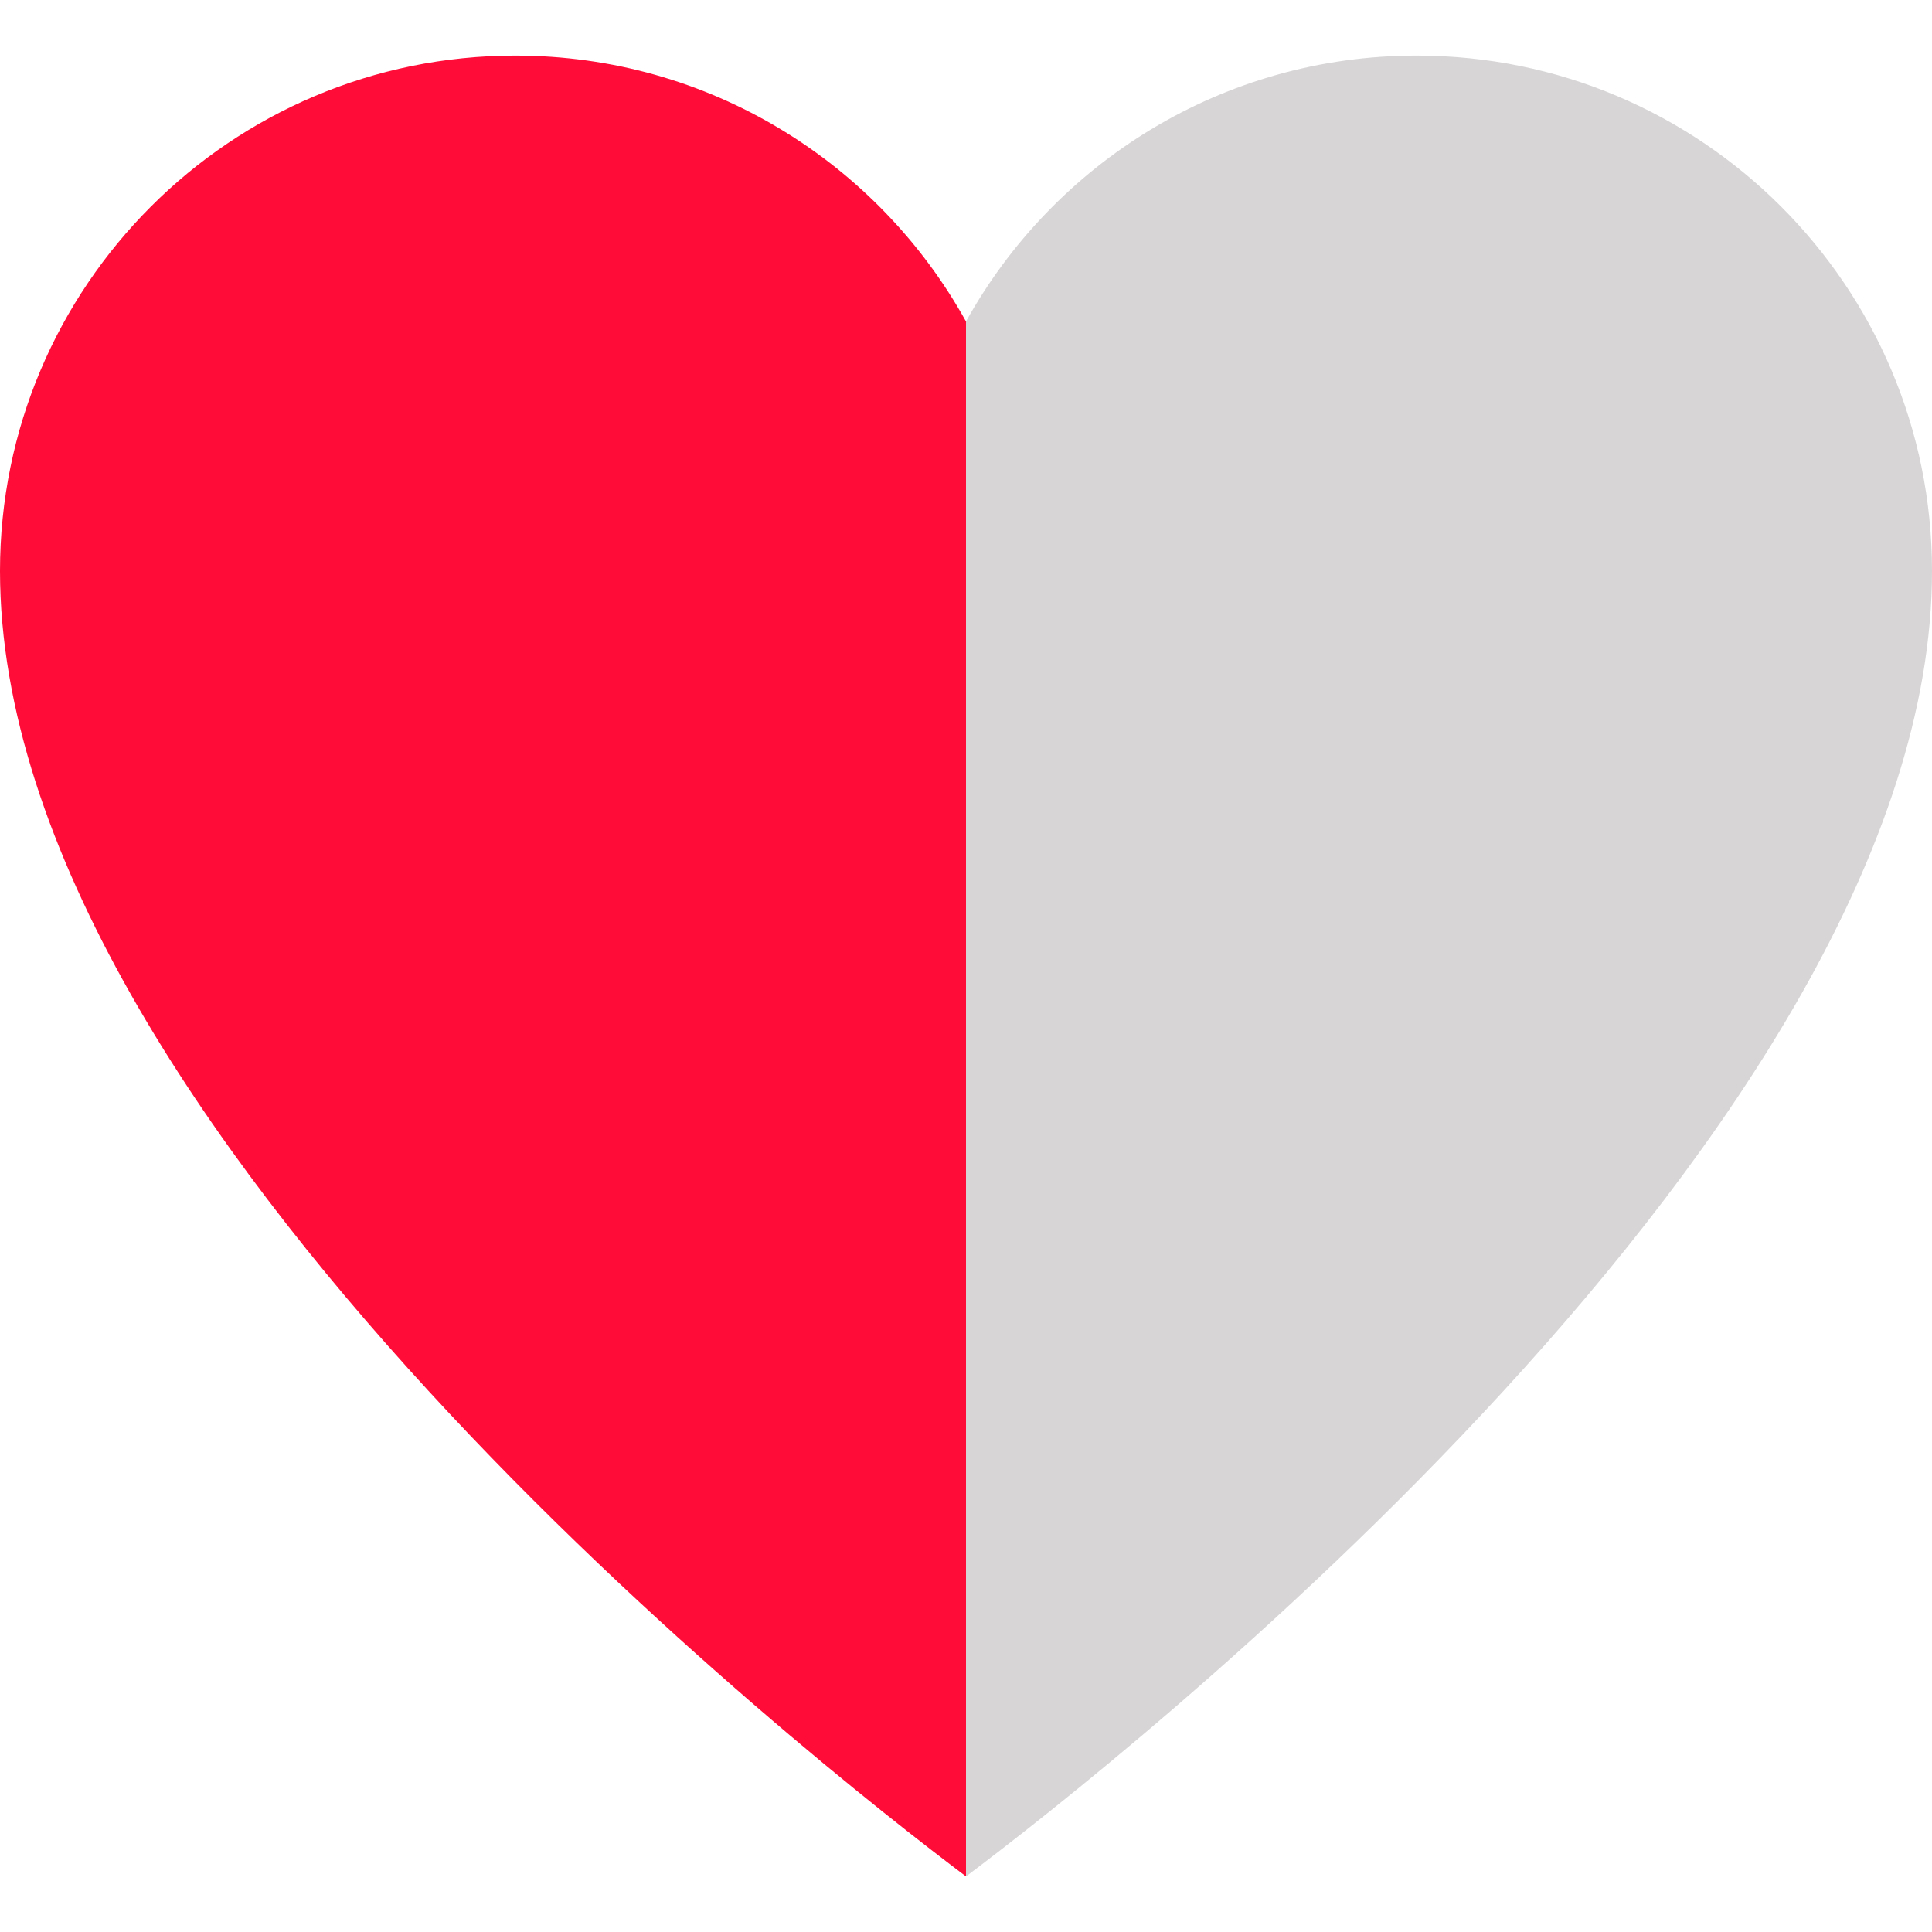 <?xml version="1.0"?>
<svg xmlns="http://www.w3.org/2000/svg" xmlns:xlink="http://www.w3.org/1999/xlink" version="1.1" id="Layer_1" x="0px" y="0px" viewBox="0 0 495 495" style="enable-background:new 0 0 495 495;" xml:space="preserve" width="512px" height="512px" class=""><g><g>
	<path style="fill:#D7D5D6" d="M362.96,14.24c-49.72,0-92.95,27.53-115.46,68.13v398.39C284.67,452.84,495,288.55,495,146.28   C495,73.36,435.88,14.24,362.96,14.24z" data-original="#C70024" class="active-path" data-old_color="#D3CFD0"/>
	<path style="fill:#FF0C38" d="M132.04,14.24C59.12,14.24,0,73.36,0,146.28c0,142.26,210.33,306.55,247.5,334.48V82.37   C224.99,41.77,181.76,14.24,132.04,14.24z" data-original="#FF0C38" class=""/>
</g></g> </svg>
